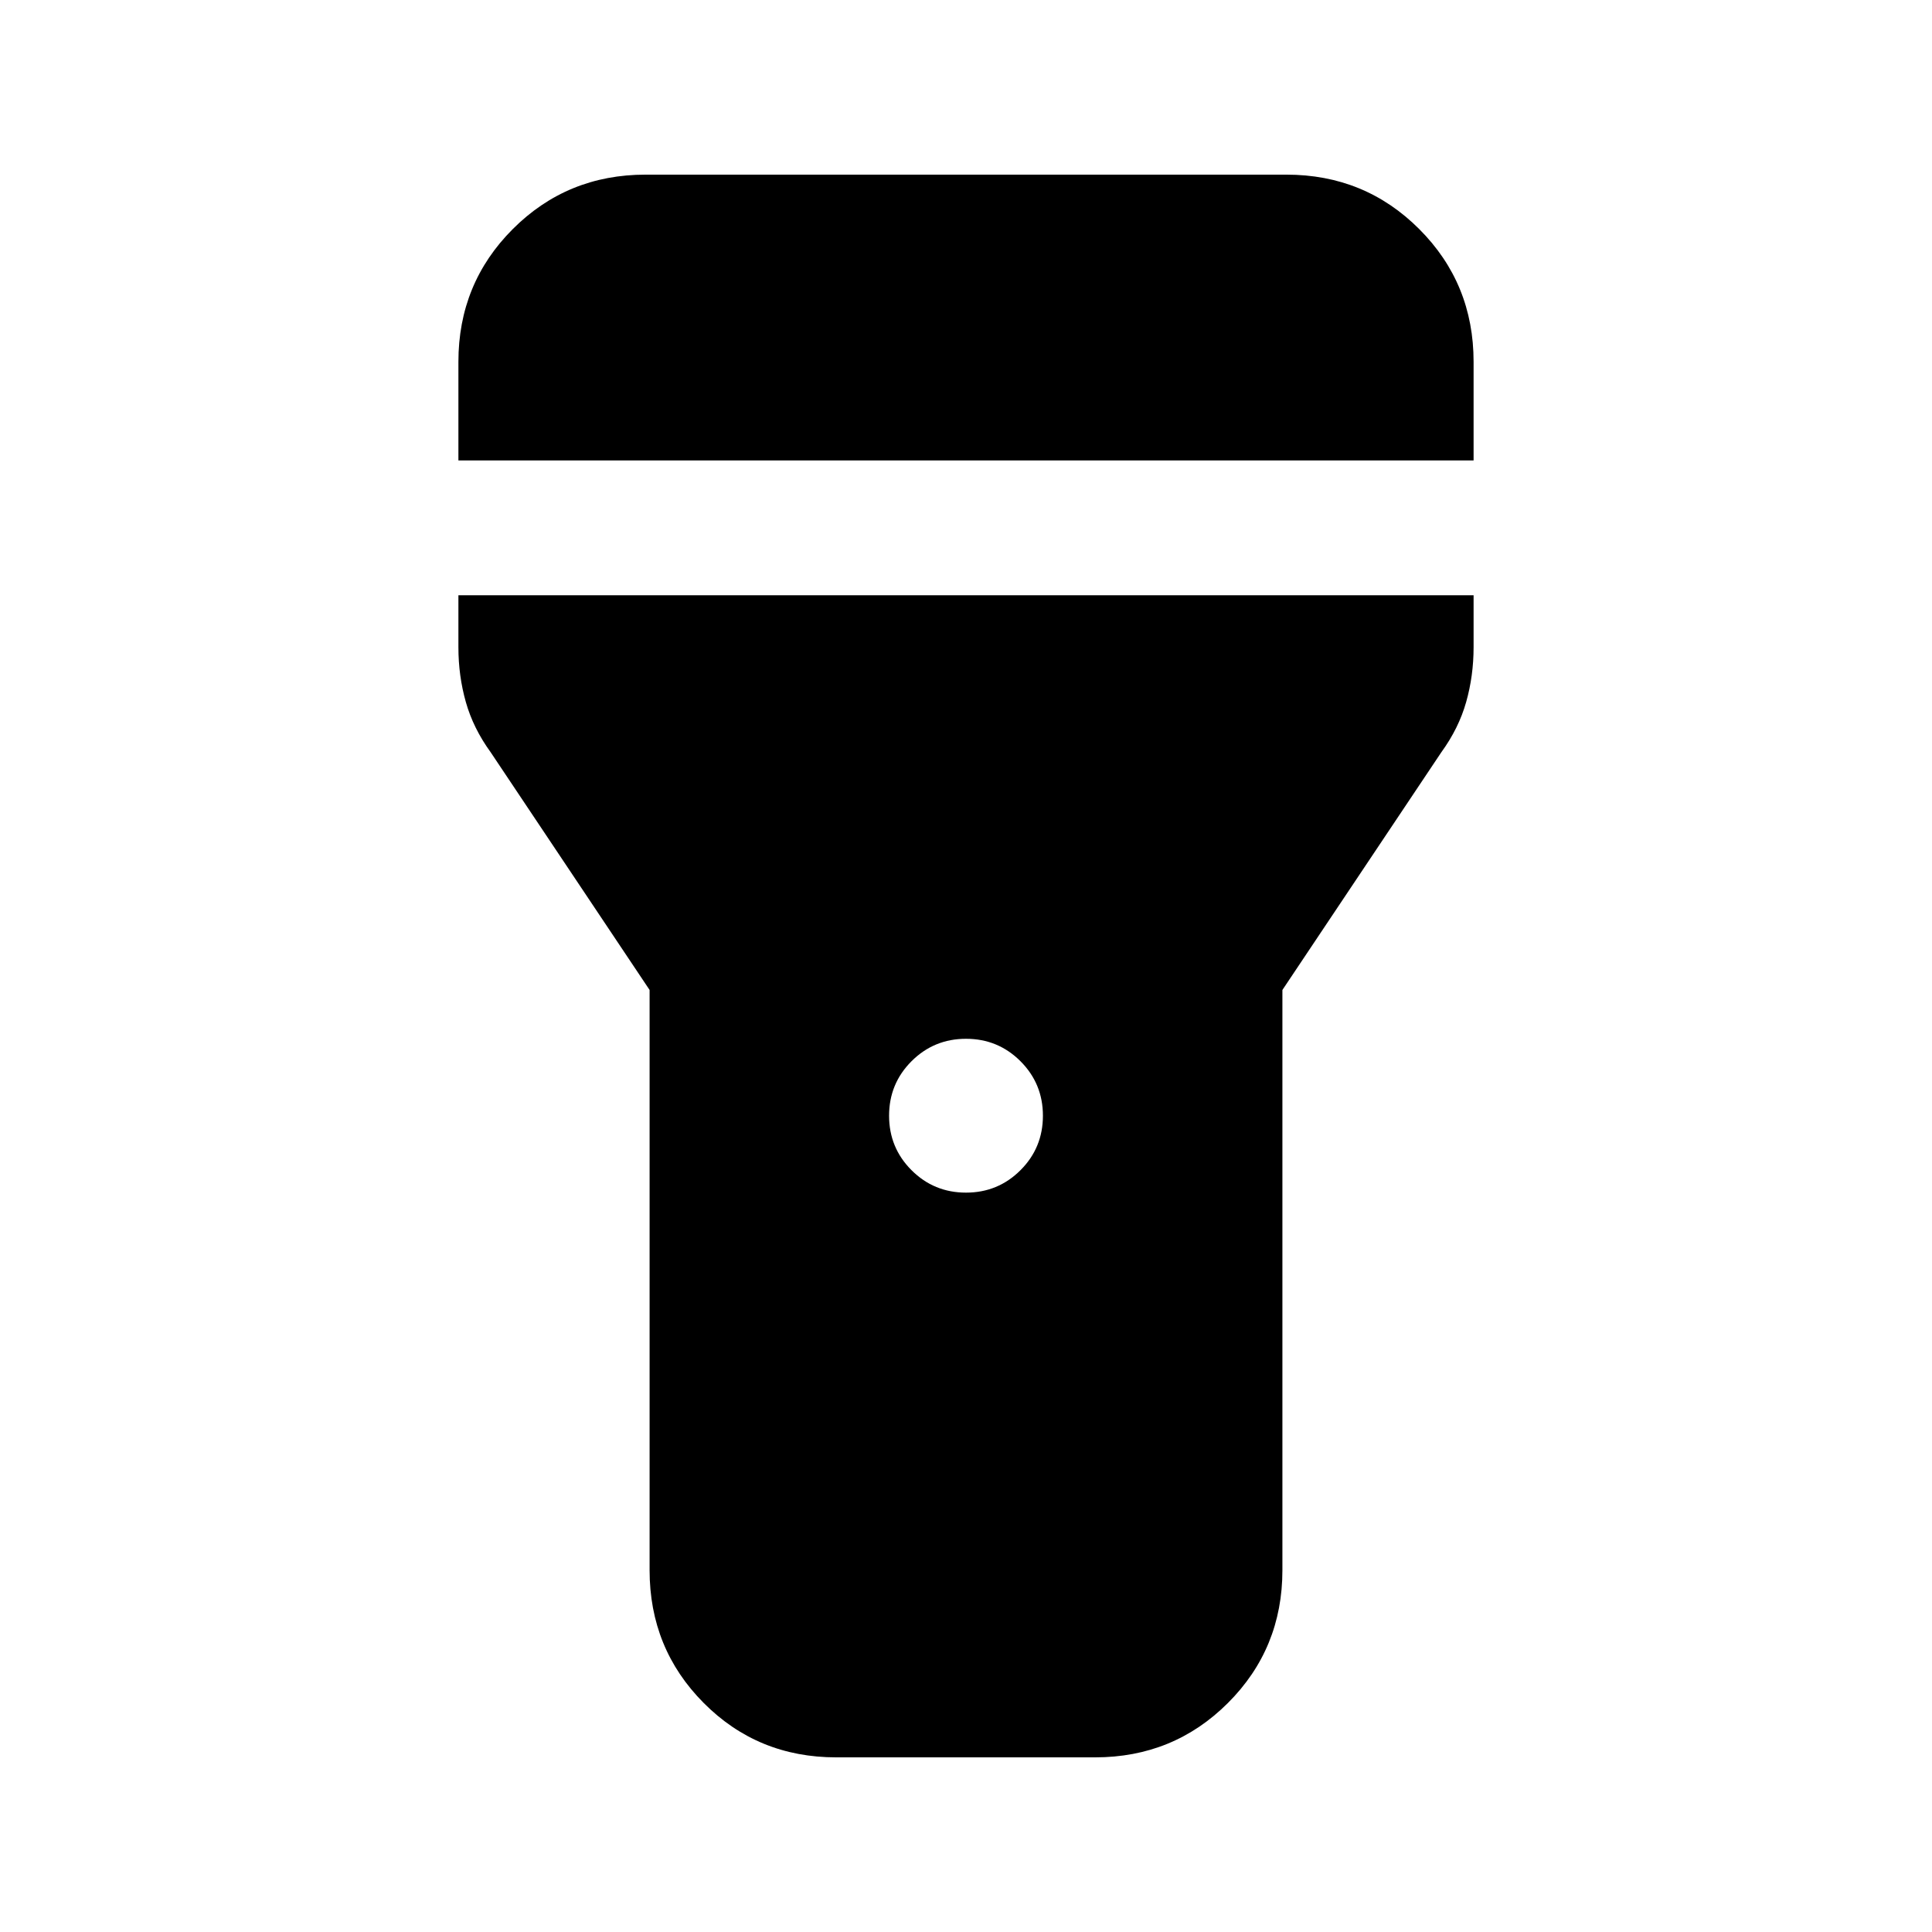 <svg xmlns="http://www.w3.org/2000/svg" height="20" viewBox="0 -960 960 960" width="20"><path d="M227.78-731.22v-49q0-38.94 27.03-65.97t65.97-27.03h318.44q38.94 0 65.97 27.03t27.03 65.97v49H227.78ZM480-367.39q15.92 0 27.07-11.15 11.15-11.14 11.15-27.07 0-15.92-11.15-27.07T480-443.83q-15.92 0-27.07 11.15t-11.15 27.07q0 15.93 11.15 27.07 11.15 11.15 27.07 11.15ZM322.78-179.78v-288.31L243.8-586.22q-8.62-11.86-12.32-24.91-3.7-13.05-3.7-27.28v-25.81h504.44v25.81q0 14.23-3.7 27.28t-12.32 24.91l-78.98 118.13v288.31q0 38.94-27.06 65.97-27.05 27.03-66.03 27.03H415.52q-38.98 0-65.86-27.03-26.88-27.03-26.88-65.97Z"/></svg>